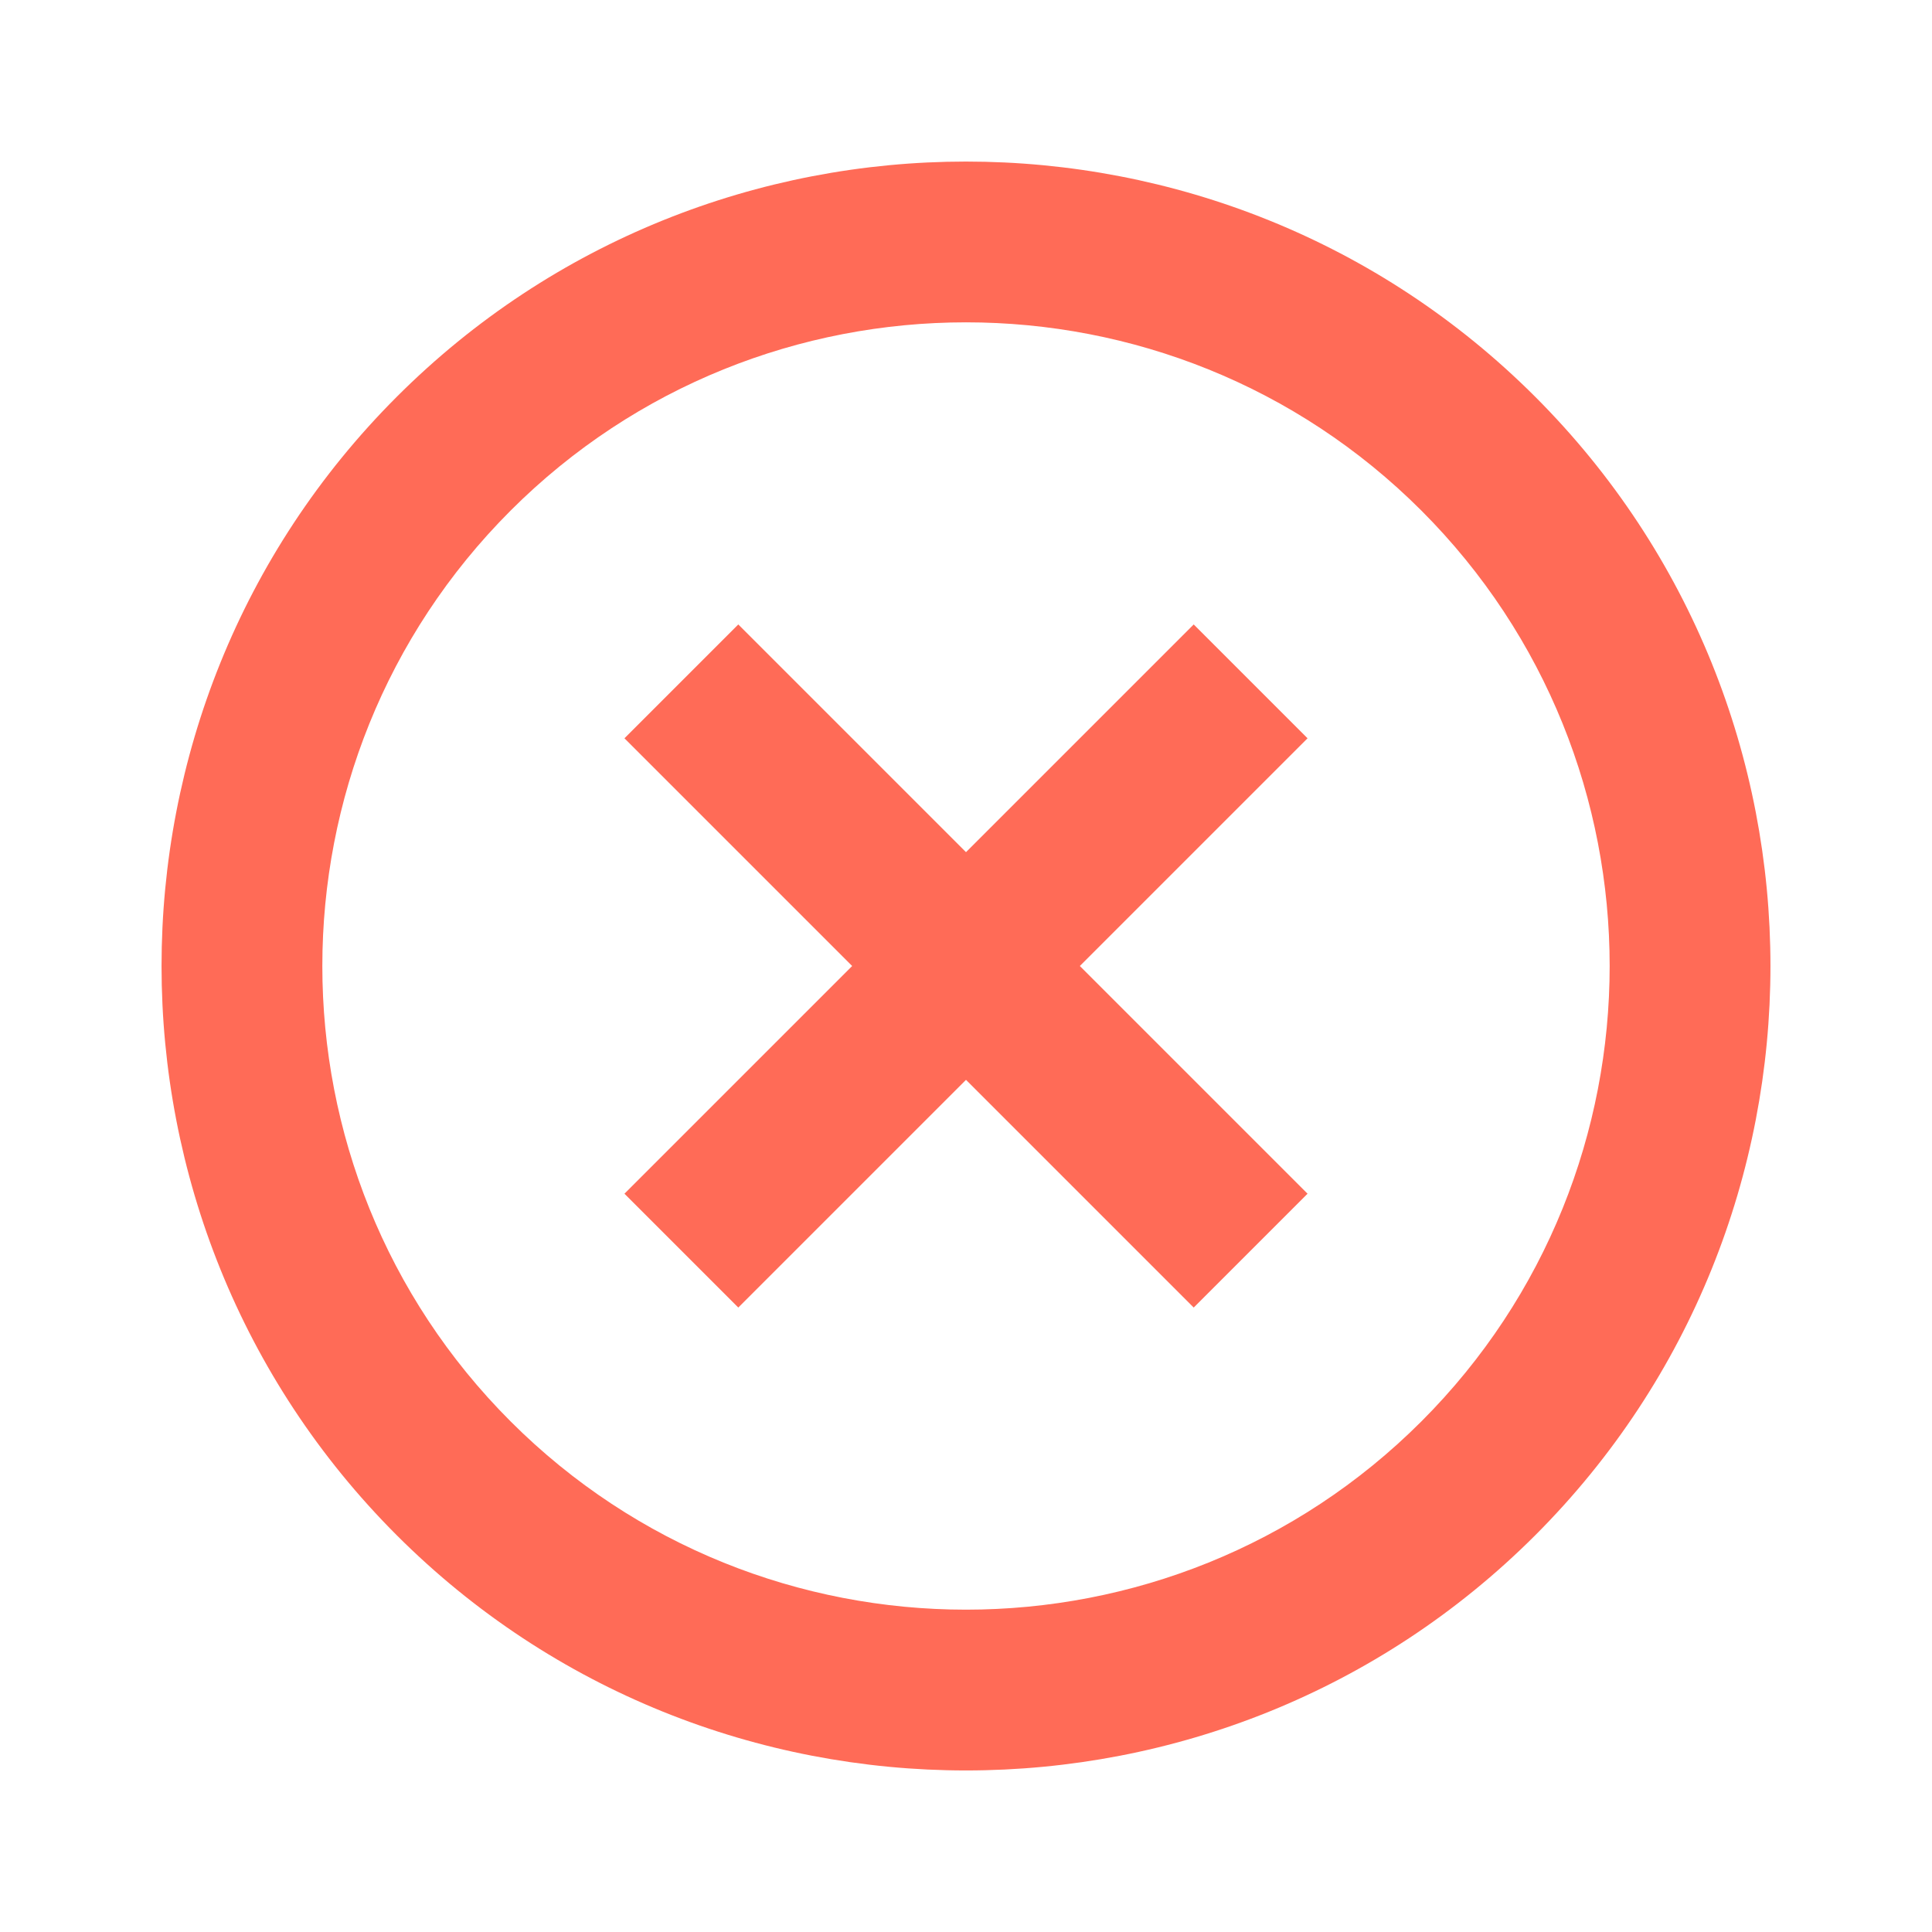 <svg width="28" height="28" viewBox="0 0 28 28" fill="none" xmlns="http://www.w3.org/2000/svg">
<g clip-path="url(#clip0_164_11393)">
<path d="M18.95 10.7L17.3 9.05L14 12.35L10.7 9.05L9.05 10.7L12.35 14L9.05 17.3L10.7 18.95L14 15.65L17.3 18.95L18.95 17.3L15.65 14L18.95 10.7ZM22.25 5.751C17.704 1.205 10.296 1.205 5.75 5.751C1.205 10.296 1.205 17.704 5.75 22.25C10.296 26.795 17.704 26.795 22.25 22.25C26.795 17.704 26.795 10.296 22.25 5.751ZM7.4 20.6C3.762 16.962 3.762 11.039 7.4 7.4C11.038 3.762 16.962 3.762 20.6 7.4C24.238 11.039 24.238 16.962 20.6 20.6C16.962 24.238 11.038 24.238 7.4 20.6Z" fill="#FF6B57"/>
</g>
<defs>
<clipPath id="clip0_164_11393">
<rect width="28" height="28" fill="white"/>
</clipPath>
</defs>
</svg>
